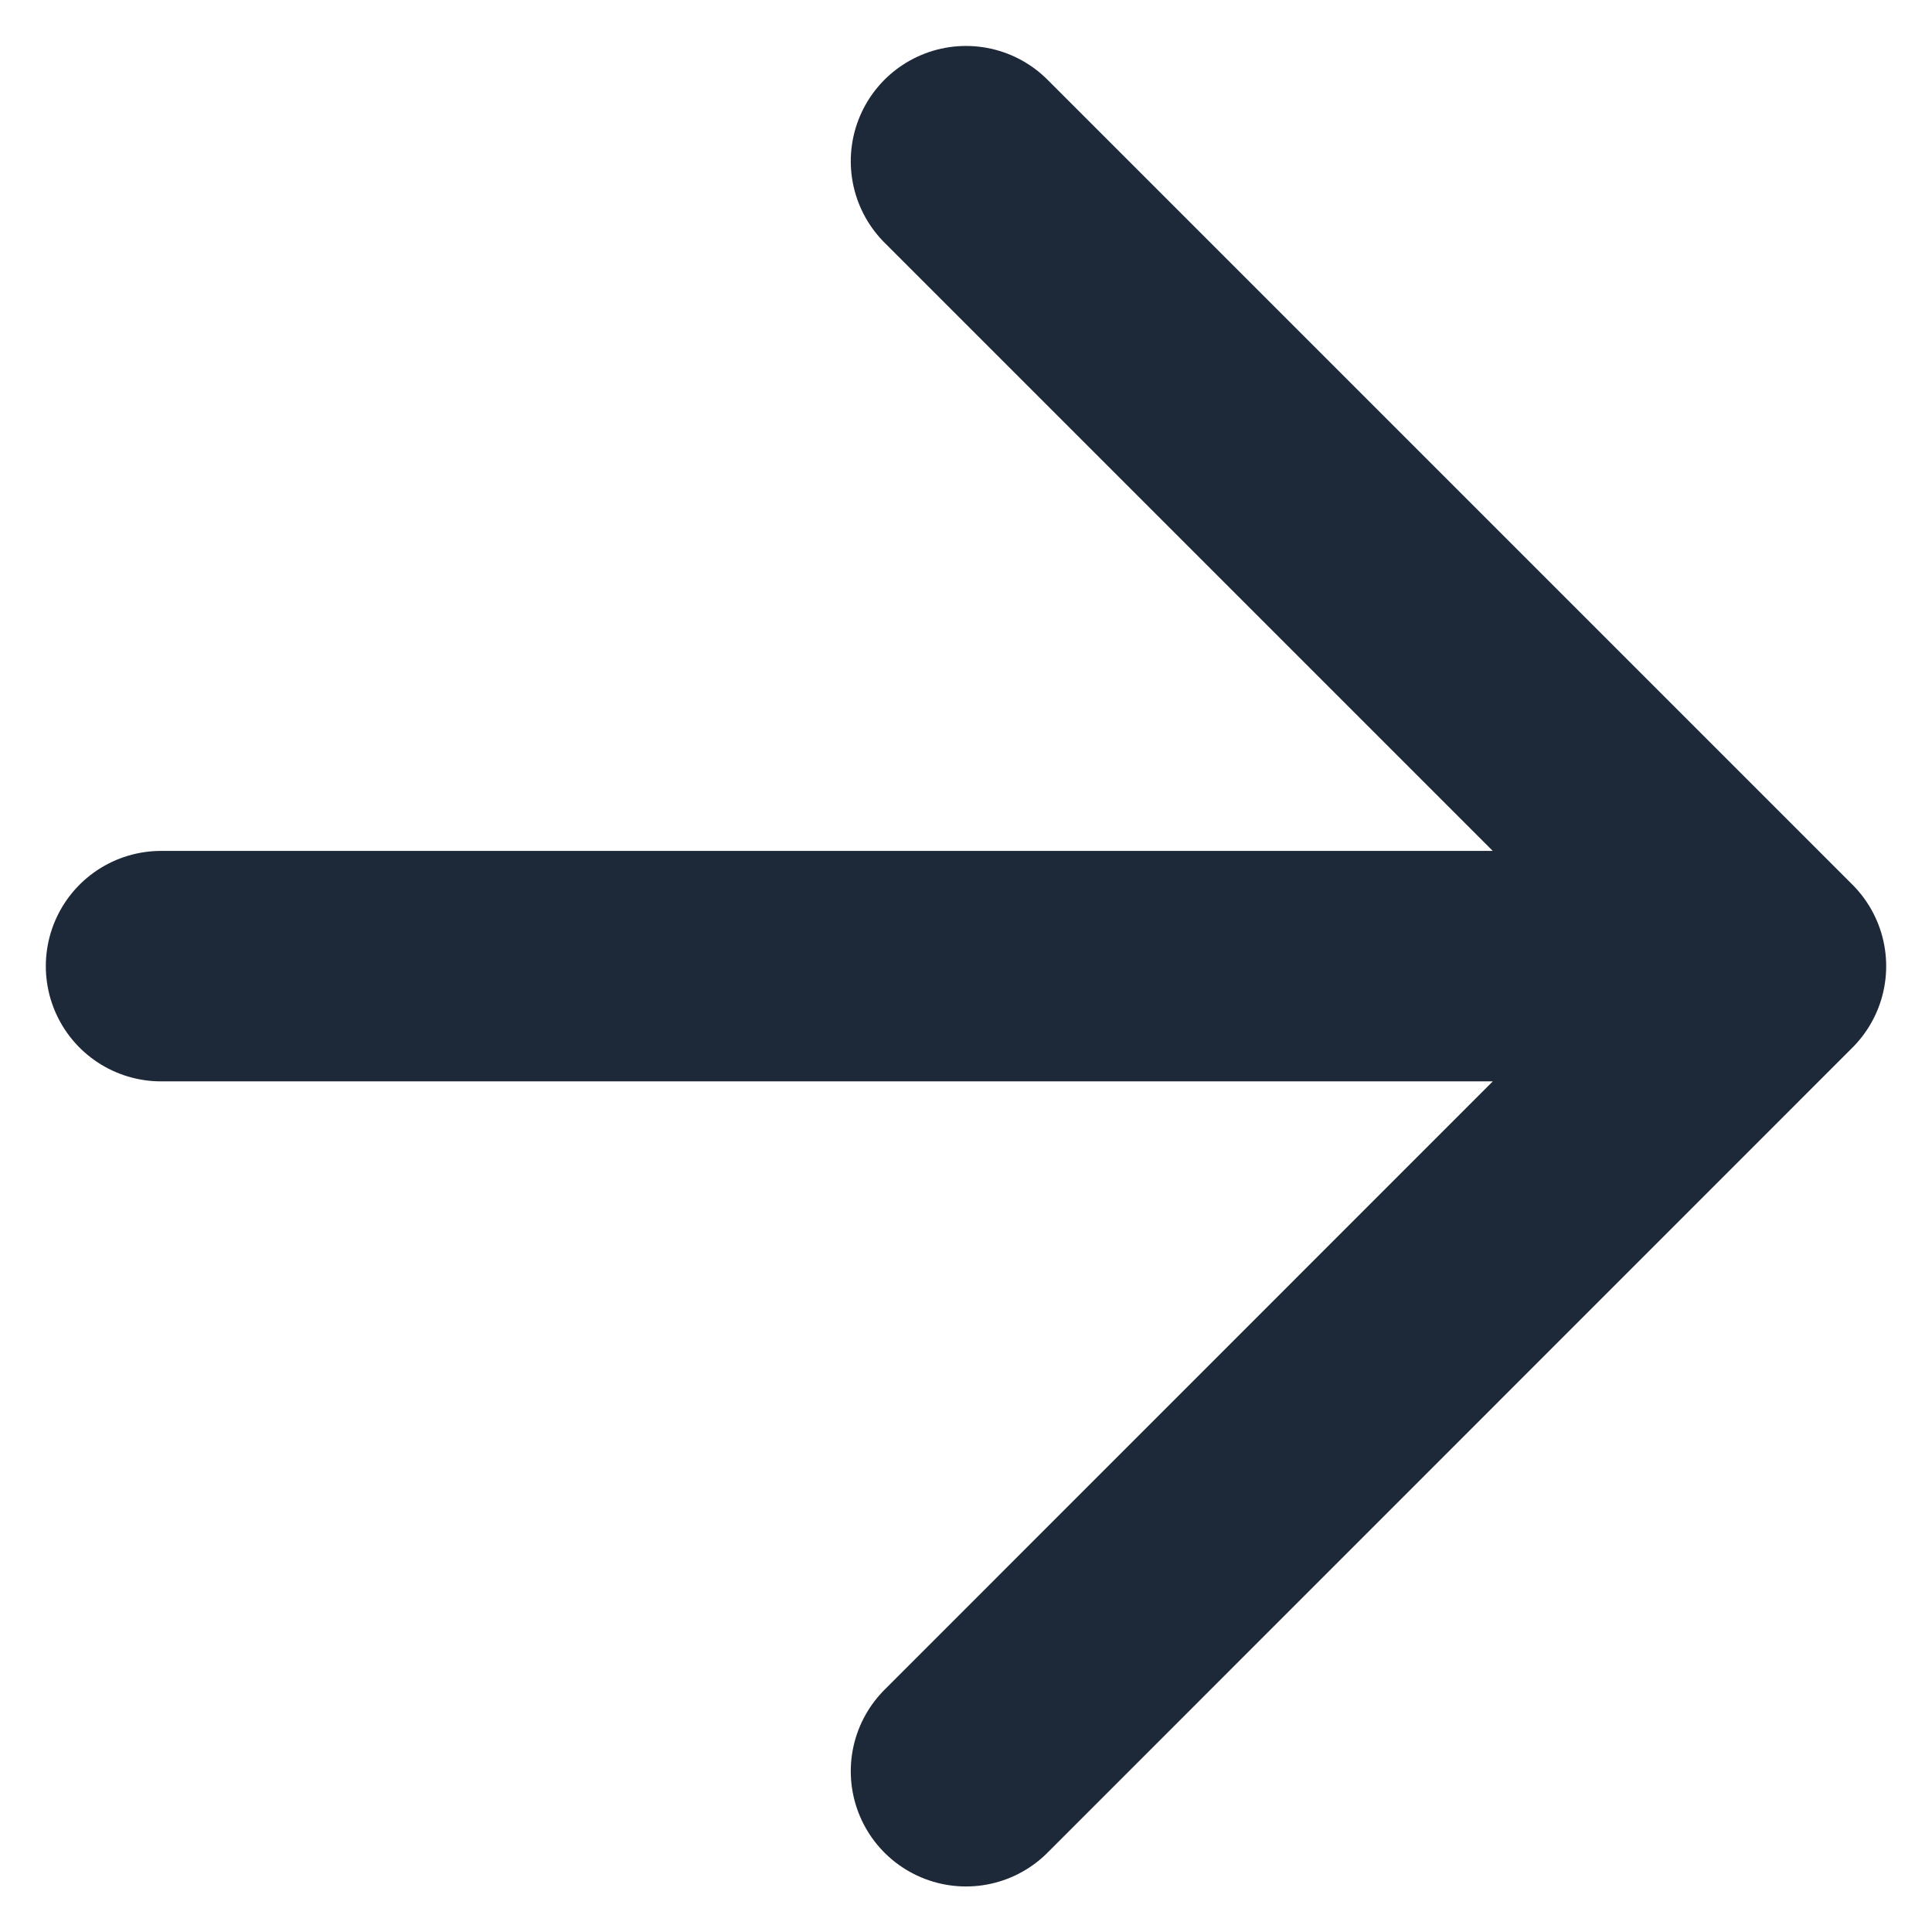 <svg width="14" height="14" viewBox="0 0 14 14" fill="none" xmlns="http://www.w3.org/2000/svg">
<path d="M1.167 7.001H12.833M12.833 7.001L7 1.168M12.833 7.001L7 12.835" stroke="#1D2939" stroke-width="1.67" stroke-linecap="round" stroke-linejoin="round"/>
</svg>
